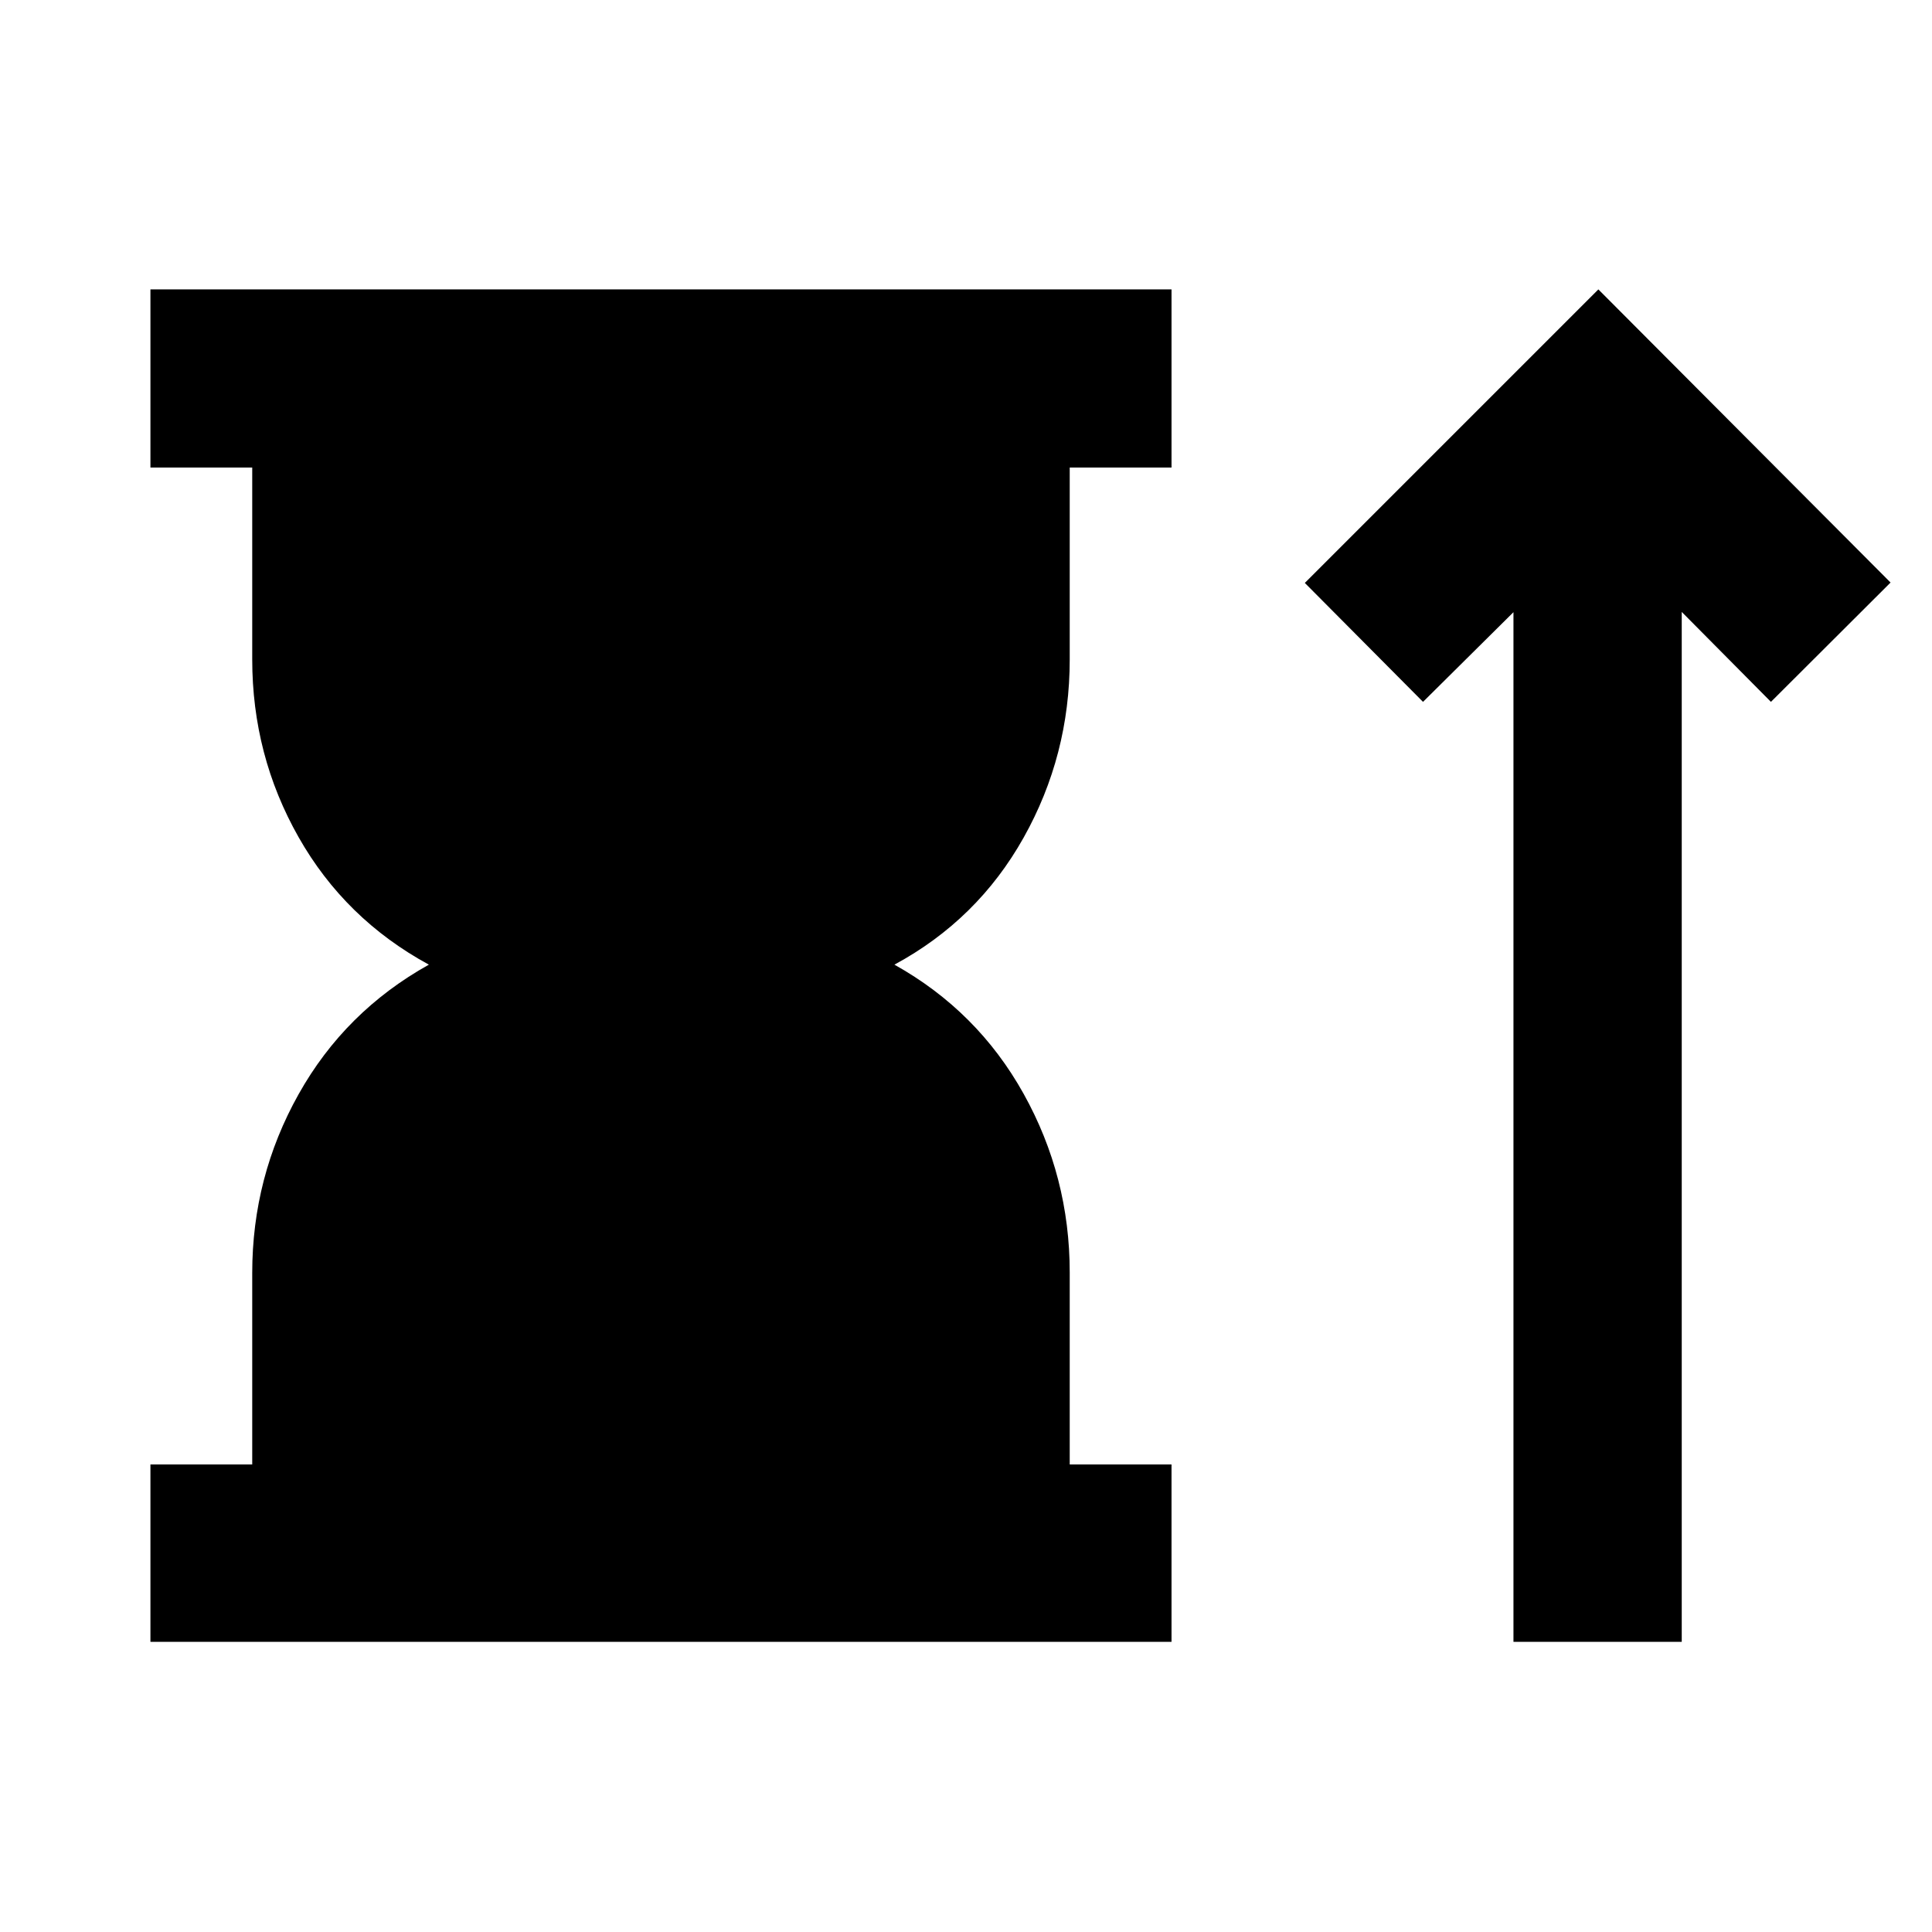 <svg xmlns="http://www.w3.org/2000/svg" height="40" viewBox="0 -960 960 960" width="40"><path d="M74.75-144.17v-88.15h50.58v-95.16q0-47.69 23.05-88.82 23.04-41.12 64.72-64.37-41.68-22.68-64.72-63.32-23.05-40.65-23.05-88.34v-95.35H74.75v-88.52h507.37v88.52h-50.58v95.35q0 47.69-22.9 88.53-22.9 40.83-64.21 63.13 41.31 23.06 64.21 64.18 22.9 41.13 22.9 88.82v95.35h50.58v88.15H74.75Zm677.28 0v-511.64l-44.94 44.56-58.73-59.1L794.22-816.2l145.19 145.66-59.44 59.29-44.32-44.69v511.77h-83.62Z"/></svg>